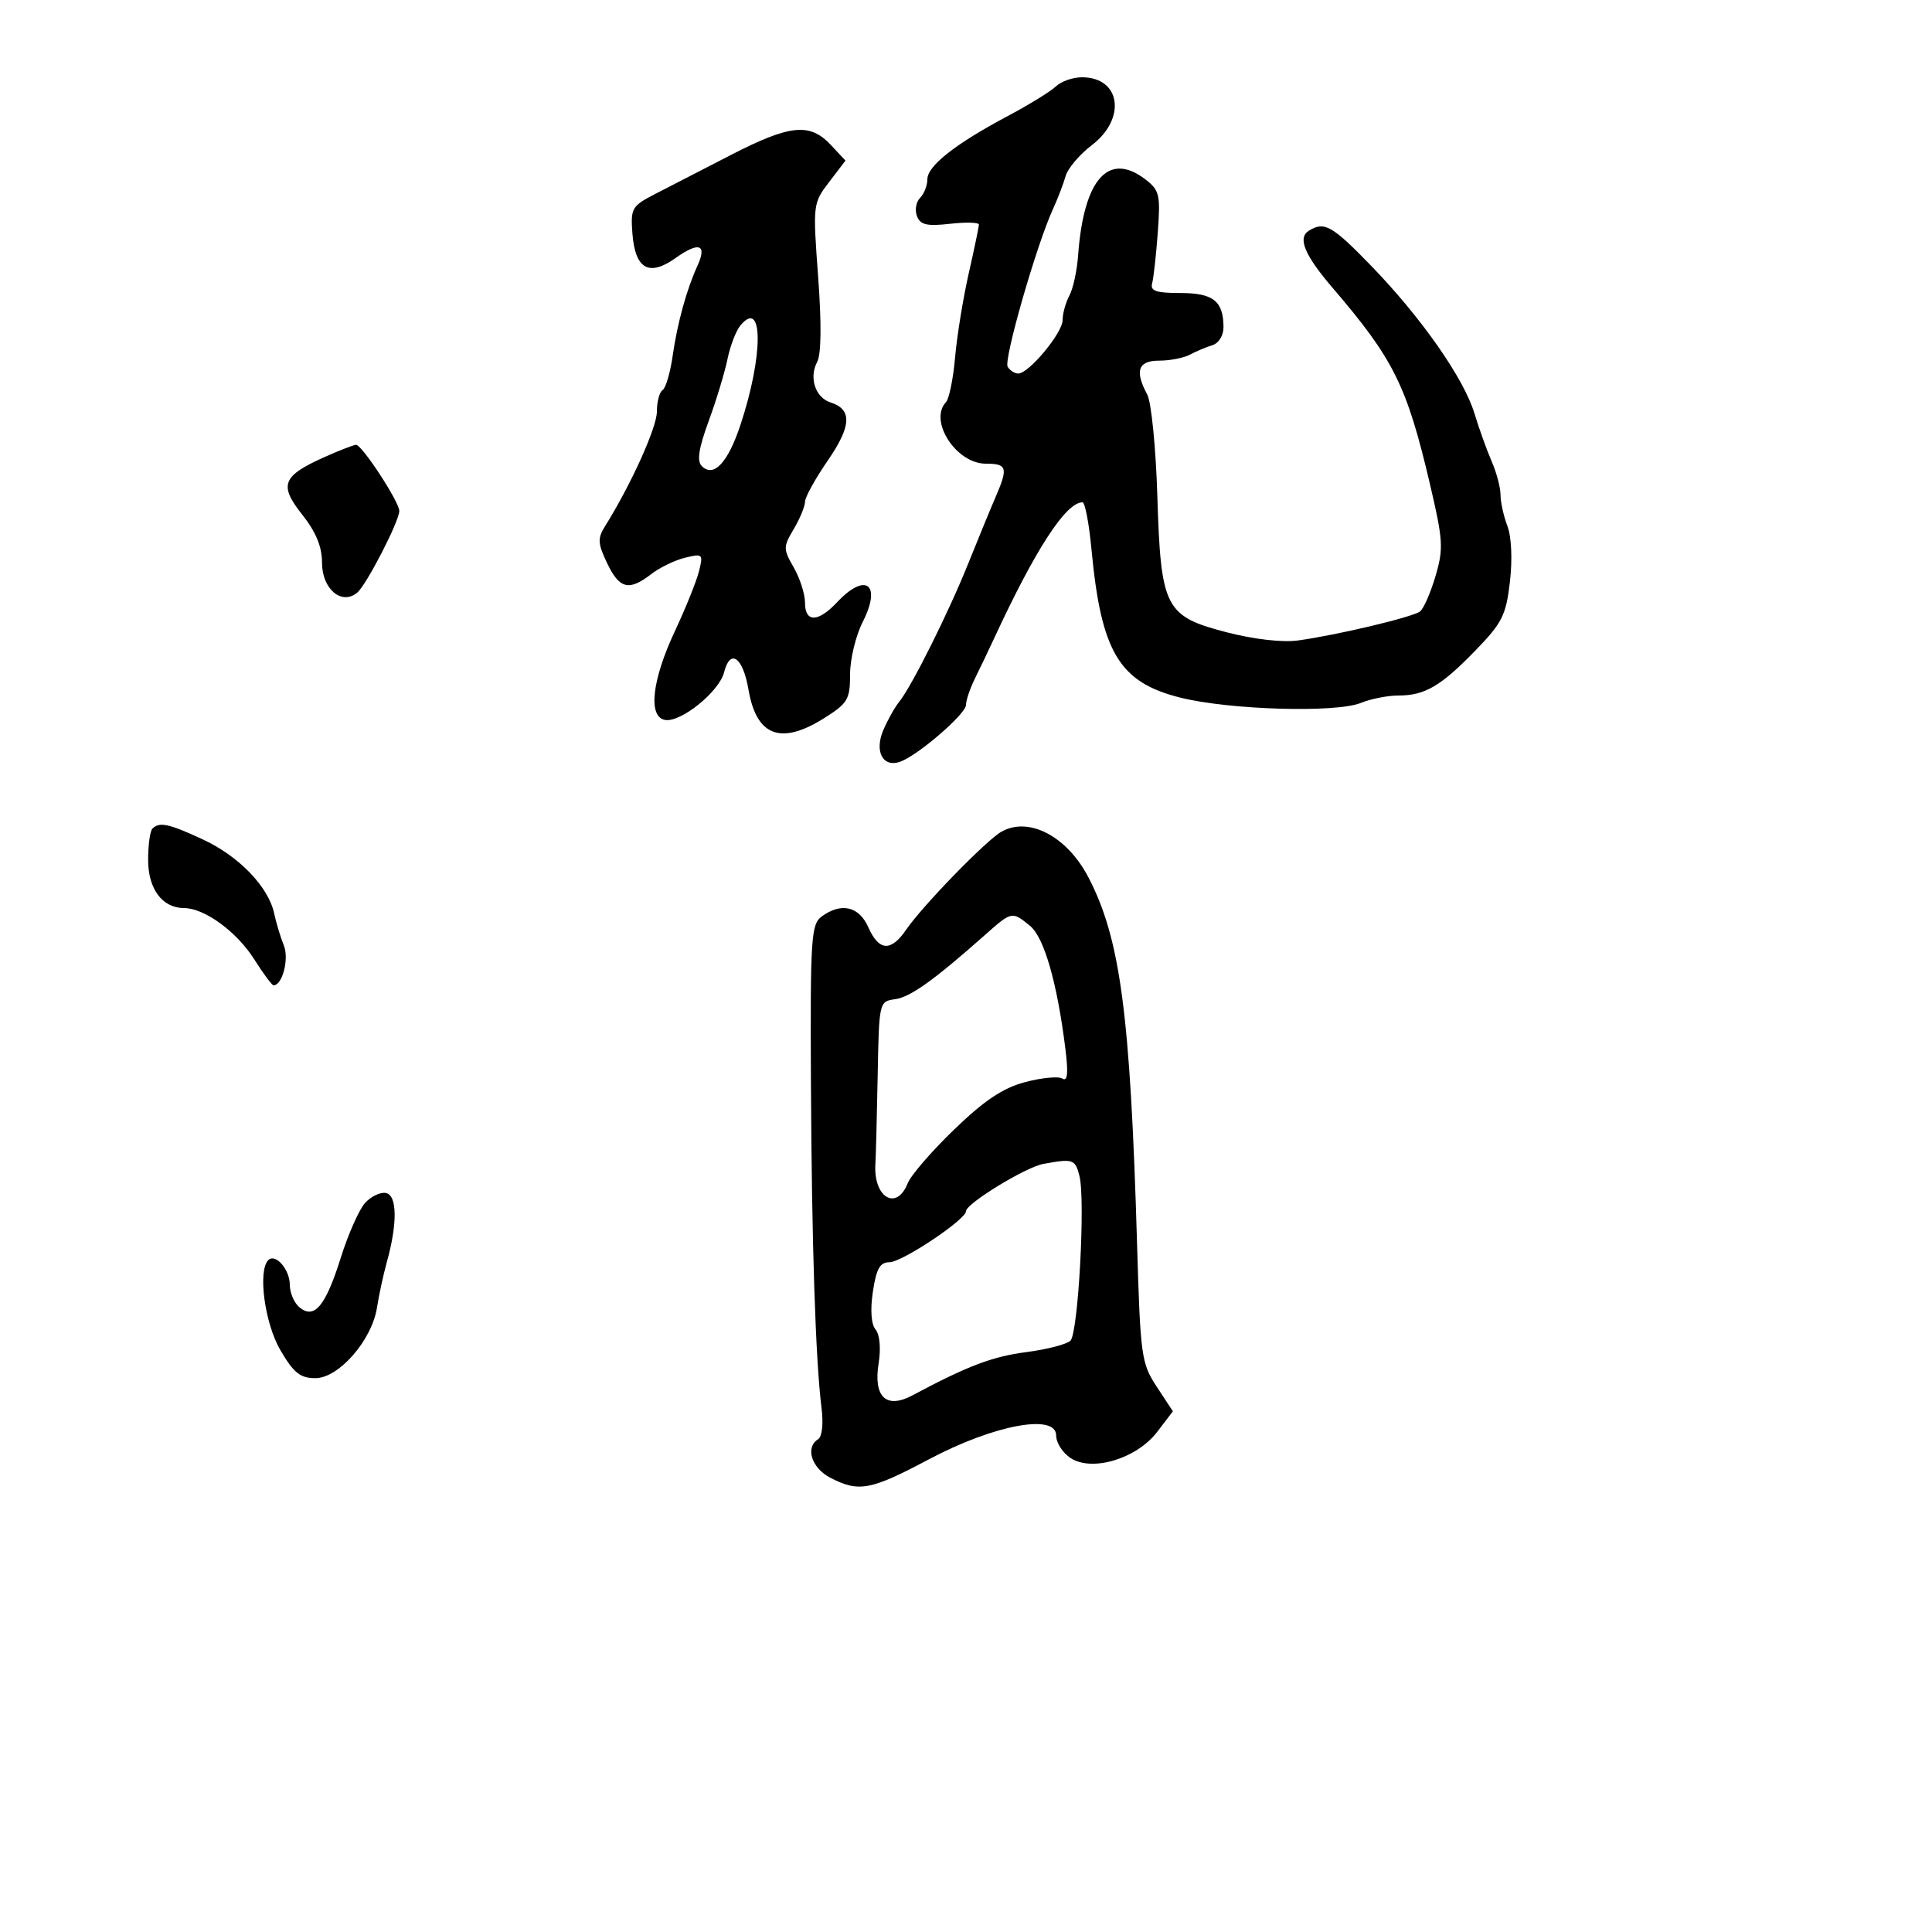 <svg xmlns="http://www.w3.org/2000/svg" width="300" height="300" viewBox="0 0 300 300" version="1.1">
	<path d="M 163.964 13.411 C 163.159 14.187, 159.800 16.257, 156.500 18.011 C 148.325 22.356, 144 25.761, 144 27.851 C 144 28.813, 143.490 30.110, 142.867 30.733 C 142.244 31.356, 142.027 32.628, 142.385 33.561 C 142.906 34.920, 143.925 35.156, 147.518 34.751 C 149.983 34.473, 152 34.528, 152 34.873 C 152 35.218, 151.286 38.651, 150.413 42.500 C 149.541 46.350, 148.592 52.200, 148.305 55.500 C 148.017 58.800, 147.381 61.927, 146.891 62.450 C 144.169 65.351, 148.473 72, 153.073 72 C 156.395 72, 156.571 72.611, 154.579 77.216 C 153.798 79.022, 151.894 83.650, 150.348 87.500 C 147.275 95.153, 141.545 106.626, 139.610 109 C 138.937 109.825, 137.836 111.788, 137.164 113.362 C 135.732 116.713, 137.114 119.261, 139.823 118.264 C 142.615 117.237, 150 110.848, 150 109.461 C 150 108.746, 150.631 106.888, 151.402 105.331 C 152.173 103.774, 153.534 100.925, 154.426 99 C 160.804 85.247, 165.519 78, 168.090 78 C 168.479 78, 169.103 81.263, 169.478 85.250 C 170.982 101.273, 173.781 105.952, 183.282 108.327 C 190.912 110.235, 207.464 110.720, 211.315 109.148 C 212.863 108.517, 215.480 108, 217.131 108 C 221.256 108, 223.731 106.551, 229.141 100.969 C 233.262 96.718, 233.859 95.526, 234.461 90.338 C 234.863 86.869, 234.704 83.353, 234.069 81.683 C 233.481 80.136, 233 77.955, 233 76.836 C 233 75.717, 232.383 73.384, 231.630 71.651 C 230.876 69.918, 229.670 66.560, 228.950 64.190 C 227.289 58.725, 220.684 49.289, 212.891 41.250 C 206.830 34.997, 205.619 34.321, 203.216 35.845 C 201.465 36.957, 202.583 39.629, 206.915 44.684 C 216.416 55.773, 218.448 59.865, 222.032 75.129 C 224.090 83.899, 224.168 85.177, 222.905 89.457 C 222.142 92.041, 221.064 94.509, 220.509 94.941 C 219.369 95.829, 207.561 98.634, 201.500 99.457 C 199.128 99.779, 194.659 99.264, 190.522 98.192 C 180.883 95.694, 180.249 94.449, 179.709 76.957 C 179.480 69.508, 178.776 62.450, 178.146 61.272 C 176.160 57.562, 176.714 56, 180.014 56 C 181.671 56, 183.809 55.583, 184.764 55.073 C 185.719 54.563, 187.287 53.902, 188.250 53.604 C 189.254 53.294, 189.993 52.091, 189.985 50.781 C 189.958 46.736, 188.387 45.500, 183.275 45.500 C 179.518 45.500, 178.586 45.180, 178.904 44 C 179.127 43.175, 179.521 39.620, 179.780 36.099 C 180.211 30.256, 180.045 29.540, 177.876 27.872 C 172.120 23.446, 168.265 27.809, 167.403 39.725 C 167.235 42.049, 166.625 44.832, 166.049 45.909 C 165.472 46.987, 165 48.698, 165 49.711 C 165 51.693, 159.762 58, 158.115 58 C 157.567 58, 156.826 57.528, 156.469 56.951 C 155.817 55.895, 160.928 38.091, 163.489 32.500 C 164.244 30.850, 165.136 28.527, 165.471 27.339 C 165.805 26.150, 167.636 23.990, 169.539 22.538 C 174.950 18.411, 174.022 12, 168.014 12 C 166.592 12, 164.770 12.635, 163.964 13.411 M 113.442 24.090 C 109.074 26.339, 103.788 29.062, 101.695 30.140 C 98.119 31.982, 97.908 32.347, 98.195 36.198 C 98.611 41.786, 100.762 43.018, 104.926 40.053 C 108.537 37.482, 109.824 37.938, 108.307 41.252 C 106.621 44.934, 105.171 50.196, 104.449 55.262 C 104.075 57.882, 103.371 60.271, 102.885 60.571 C 102.398 60.872, 102 62.378, 102 63.917 C 102 66.378, 97.979 75.269, 93.957 81.700 C 92.770 83.599, 92.813 84.384, 94.275 87.450 C 96.184 91.454, 97.668 91.823, 101.115 89.152 C 102.427 88.136, 104.792 86.989, 106.371 86.603 C 109.116 85.932, 109.211 86.024, 108.542 88.701 C 108.158 90.240, 106.472 94.425, 104.797 98 C 101.243 105.586, 100.597 111.249, 103.227 111.785 C 105.638 112.277, 111.676 107.427, 112.440 104.384 C 113.382 100.631, 115.367 102.045, 116.224 107.079 C 117.459 114.334, 121.260 115.755, 128.020 111.487 C 131.648 109.197, 132 108.597, 132 104.699 C 132 102.347, 132.885 98.686, 133.968 96.564 C 136.945 90.724, 134.432 88.783, 130 93.500 C 127.025 96.667, 125 96.700, 125 93.581 C 125 92.251, 124.216 89.796, 123.258 88.126 C 121.601 85.240, 121.601 84.945, 123.258 82.141 C 124.216 80.519, 125 78.619, 125 77.919 C 125 77.219, 126.593 74.334, 128.539 71.507 C 132.232 66.146, 132.352 63.564, 128.959 62.487 C 126.613 61.742, 125.587 58.639, 126.886 56.213 C 127.526 55.018, 127.581 50.274, 127.041 42.978 C 126.209 31.734, 126.229 31.567, 128.743 28.270 L 131.287 24.935 128.969 22.467 C 125.737 19.027, 122.646 19.350, 113.442 24.090 M 114.976 50.529 C 114.288 51.358, 113.382 53.716, 112.962 55.768 C 112.542 57.821, 111.228 62.151, 110.041 65.391 C 108.488 69.630, 108.188 71.588, 108.969 72.369 C 110.813 74.213, 113.022 71.870, 114.971 66 C 118.547 55.229, 118.550 46.223, 114.976 50.529 M 50.492 70.927 C 43.831 73.895, 43.270 75.290, 46.897 79.870 C 49.057 82.597, 50 84.873, 50 87.359 C 50 91.453, 53.036 94.045, 55.467 92.027 C 56.900 90.838, 62 80.938, 62 79.346 C 62 77.909, 56.160 68.989, 55.272 69.071 C 54.847 69.109, 52.696 69.945, 50.492 70.927 M 23.667 128.667 C 23.300 129.033, 23 131.214, 23 133.512 C 23 138.041, 25.201 140.997, 28.579 141.004 C 31.753 141.010, 36.769 144.673, 39.477 148.964 C 40.879 151.184, 42.229 153, 42.477 153 C 43.854 153, 44.916 148.883, 44.074 146.807 C 43.559 145.538, 42.882 143.297, 42.569 141.827 C 41.696 137.723, 37.115 132.962, 31.541 130.367 C 26.232 127.895, 24.757 127.576, 23.667 128.667 M 155.500 129.148 C 153.111 130.505, 143.240 140.660, 140.703 144.372 C 138.350 147.815, 136.476 147.696, 134.840 144 C 133.391 140.728, 130.634 140.084, 127.592 142.309 C 125.951 143.509, 125.812 145.647, 125.921 168.059 C 126.043 193.057, 126.636 211.260, 127.571 218.661 C 127.874 221.064, 127.653 223.096, 127.048 223.470 C 124.990 224.742, 126.007 227.952, 128.950 229.474 C 133.356 231.753, 135.173 231.412, 144.225 226.609 C 154.328 221.249, 164 219.437, 164 222.905 C 164 224.032, 165.012 225.611, 166.250 226.415 C 169.605 228.593, 176.522 226.493, 179.697 222.331 L 182.125 219.147 179.614 215.323 C 177.222 211.683, 177.076 210.616, 176.558 193 C 175.511 157.372, 173.956 145.708, 168.983 136.185 C 165.674 129.846, 159.731 126.745, 155.500 129.148 M 153 145.135 C 145.015 152.216, 141.365 154.828, 139 155.154 C 136.513 155.498, 136.499 155.559, 136.286 167 C 136.168 173.325, 136.008 179.514, 135.930 180.754 C 135.605 185.944, 139.218 188.106, 140.938 183.750 C 141.426 182.512, 144.678 178.750, 148.163 175.389 C 152.854 170.865, 155.713 168.954, 159.171 168.031 C 161.740 167.345, 164.348 167.097, 164.967 167.480 C 165.777 167.980, 165.906 166.678, 165.429 162.837 C 164.155 152.576, 162.128 145.545, 159.925 143.750 C 157.145 141.483, 157.111 141.490, 153 145.135 M 162 180.734 C 159.249 181.241, 150 186.899, 150 188.075 C 150 189.376, 140.064 196, 138.111 196 C 136.641 196, 136.077 197.002, 135.543 200.562 C 135.116 203.411, 135.272 205.623, 135.959 206.451 C 136.610 207.235, 136.804 209.374, 136.434 211.686 C 135.594 216.937, 137.611 218.844, 141.698 216.664 C 150.266 212.091, 154.074 210.645, 159.353 209.957 C 162.572 209.537, 165.662 208.738, 166.219 208.181 C 167.427 206.973, 168.555 186.347, 167.617 182.611 C 166.960 179.992, 166.625 179.880, 162 180.734 M 56.690 186.790 C 55.762 187.816, 54.069 191.630, 52.927 195.266 C 50.557 202.819, 48.812 204.918, 46.500 203 C 45.675 202.315, 45 200.740, 45 199.500 C 45 197.115, 42.770 194.563, 41.658 195.675 C 40.003 197.330, 41.104 205.501, 43.542 209.662 C 45.609 213.189, 46.623 214, 48.969 214 C 52.612 214, 57.752 208.107, 58.541 203.026 C 58.842 201.087, 59.527 197.925, 60.062 196 C 61.733 189.989, 61.683 185.616, 59.938 185.252 C 59.080 185.073, 57.618 185.765, 56.690 186.790" stroke="none" fill="black" fill-rule="evenodd"/>
</svg>